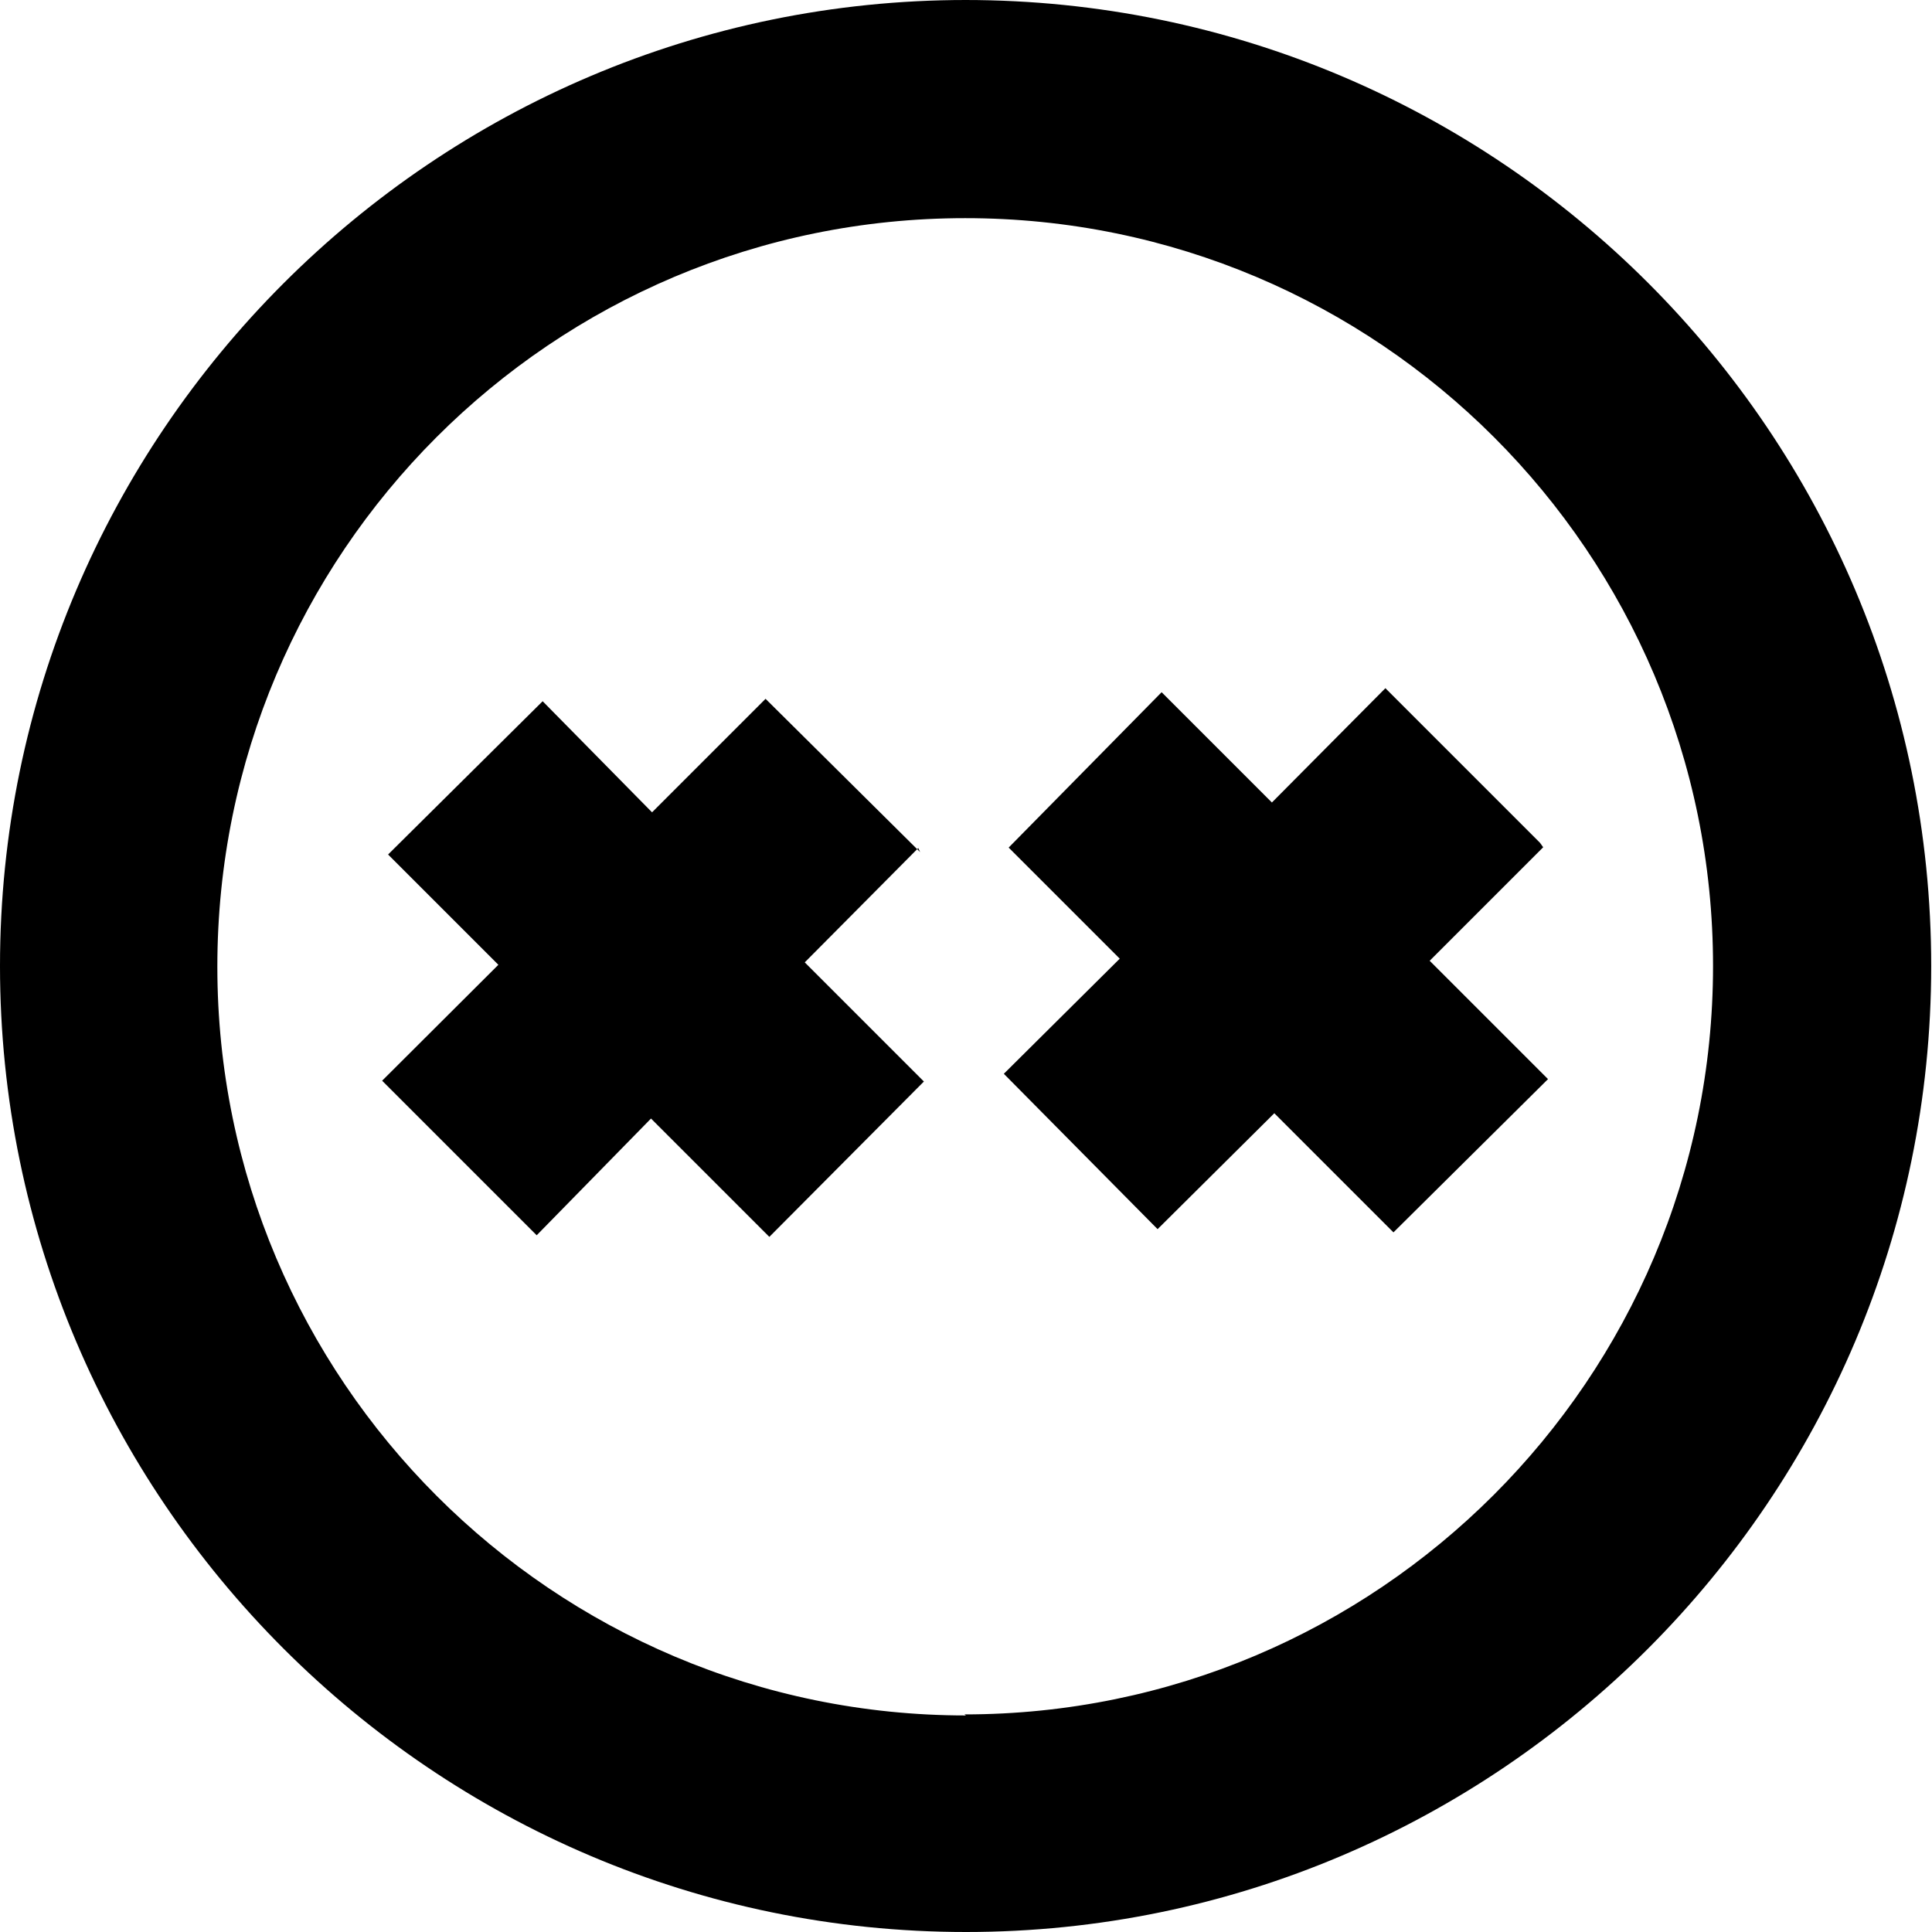 <svg viewBox="0 0 24 24" xmlns="http://www.w3.org/2000/svg"><path d="M12 0C5.39 0 0 5.388 0 12 0 18.61 5.39 24 12 24c6.61 0 11.99-5.39 11.99-12 0-6.62-5.369-12-12-12Zm0 21.31c-5.131 0-9.3-4.17-9.3-9.3 -.001-5.14 4.16-9.3 9.29-9.3 5.131-.001 9.29 4.16 9.29 9.29 0 5.13-4.17 9.297-9.3 9.297Zm-.57-10.725L9.51 8.681l-1.41 1.41 -1.359-1.38 -1.92 1.904 1.37 1.37 -1.444 1.44 1.92 1.92 1.42-1.45 1.47 1.47 1.92-1.93 -1.48-1.48 1.41-1.42Zm7.74-.06l-1.41 1.41 1.47 1.47 -1.92 1.904 -1.48-1.48 -1.45 1.44 -1.91-1.93 1.44-1.43 -1.38-1.38 1.9-1.93 1.37 1.37 1.41-1.42 1.92 1.92Z"/></svg>